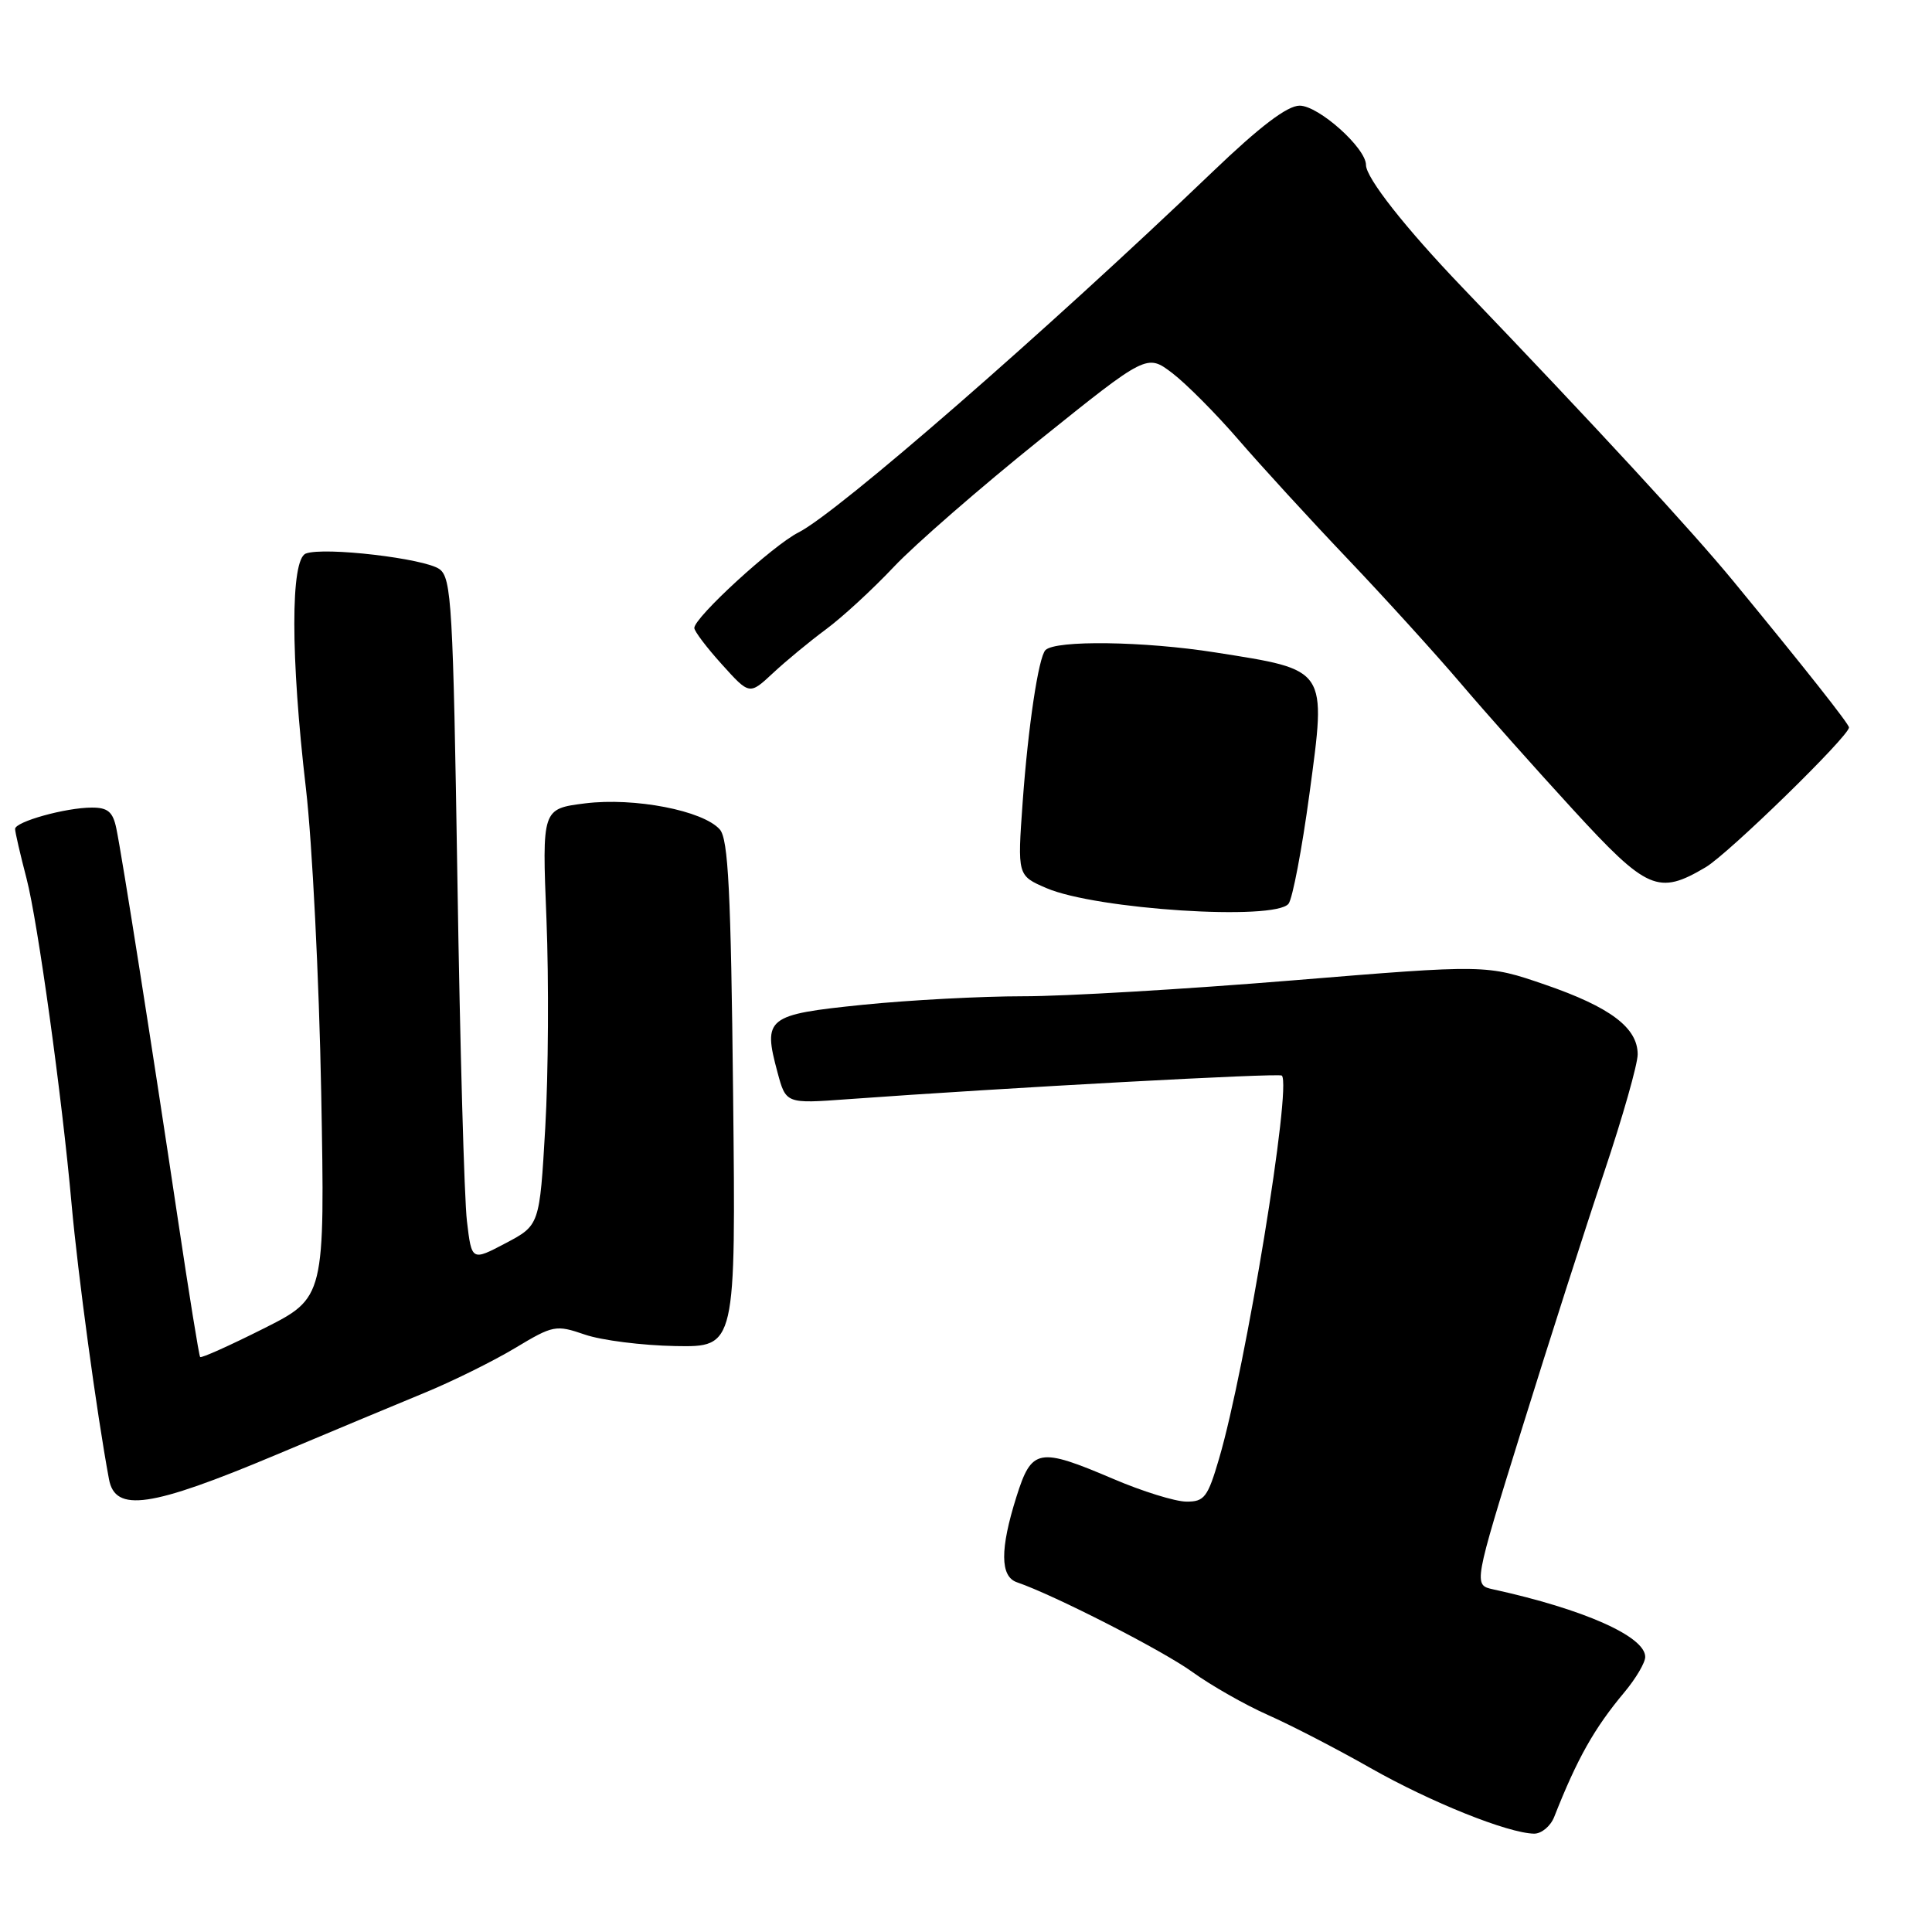 <?xml version="1.0" encoding="UTF-8" standalone="no"?>
<!DOCTYPE svg PUBLIC "-//W3C//DTD SVG 1.1//EN" "http://www.w3.org/Graphics/SVG/1.1/DTD/svg11.dtd" >
<svg xmlns="http://www.w3.org/2000/svg" xmlns:xlink="http://www.w3.org/1999/xlink" version="1.1" viewBox="0 0 256 256">
 <g >
 <path fill="currentColor"
d=" M 205.94 240.75 C 209.00 232.99 211.24 229.01 215.25 224.22 C 216.76 222.41 218.00 220.31 218.00 219.55 C 218.00 216.84 209.87 213.23 197.86 210.60 C 195.23 210.02 195.23 210.02 201.68 189.26 C 205.23 177.84 210.13 162.55 212.57 155.29 C 215.01 148.02 217.00 141.01 217.00 139.71 C 217.00 136.18 213.38 133.45 204.73 130.47 C 196.96 127.80 196.96 127.80 171.23 129.91 C 157.08 131.07 141.03 132.02 135.56 132.01 C 130.09 132.01 120.54 132.51 114.33 133.14 C 101.58 134.44 101.07 134.84 103.02 142.08 C 104.14 146.25 104.14 146.25 112.32 145.65 C 133.25 144.13 169.49 142.16 169.85 142.52 C 171.19 143.86 165.07 181.23 161.54 193.25 C 160.03 198.41 159.58 199.00 157.18 198.97 C 155.71 198.96 151.36 197.61 147.53 195.97 C 137.60 191.74 136.71 191.90 134.68 198.34 C 132.49 205.28 132.52 208.90 134.75 209.66 C 139.71 211.36 154.06 218.70 158.00 221.55 C 160.48 223.34 164.98 225.90 168.00 227.24 C 171.03 228.58 177.15 231.74 181.61 234.28 C 189.60 238.81 199.79 242.90 203.27 242.97 C 204.25 242.98 205.45 241.99 205.94 240.75 Z  M 36.51 192.80 C 43.66 189.79 52.53 186.09 56.24 184.56 C 59.94 183.04 65.34 180.37 68.24 178.63 C 73.30 175.59 73.65 175.52 77.50 176.84 C 79.70 177.60 85.10 178.28 89.50 178.36 C 97.50 178.50 97.50 178.50 97.14 145.00 C 96.85 118.08 96.50 111.19 95.38 109.91 C 93.17 107.40 84.06 105.64 77.53 106.45 C 71.82 107.17 71.82 107.17 72.41 121.83 C 72.73 129.90 72.66 142.32 72.25 149.42 C 71.50 162.35 71.50 162.35 67.00 164.73 C 62.50 167.10 62.50 167.10 61.87 161.80 C 61.52 158.89 60.95 138.55 60.61 116.60 C 60.04 80.27 59.83 76.59 58.24 75.42 C 56.31 74.00 42.92 72.43 40.52 73.35 C 38.49 74.13 38.49 86.98 40.54 104.50 C 41.37 111.65 42.28 129.75 42.56 144.72 C 43.06 171.95 43.06 171.95 34.93 176.04 C 30.45 178.29 26.67 179.99 26.52 179.81 C 26.37 179.64 25.04 171.40 23.56 161.50 C 20.17 138.81 16.16 113.34 15.41 109.75 C 14.96 107.58 14.28 107.00 12.17 107.01 C 8.71 107.01 2.00 108.88 2.00 109.84 C 2.00 110.25 2.68 113.21 3.52 116.42 C 5.00 122.10 8.22 145.34 9.48 159.50 C 10.33 168.93 12.81 187.24 14.44 196.00 C 15.26 200.44 19.94 199.76 36.51 192.80 Z  M 170.74 119.75 C 171.27 119.06 172.52 112.51 173.51 105.18 C 175.76 88.45 176.01 88.81 161.03 86.45 C 151.60 84.96 139.87 84.80 138.53 86.14 C 137.61 87.06 136.23 96.28 135.51 106.26 C 134.81 116.02 134.81 116.02 138.66 117.68 C 145.24 120.51 168.94 122.04 170.74 119.75 Z  M 226.00 114.92 C 229.02 113.14 245.00 97.55 245.00 96.39 C 245.00 95.93 239.17 88.55 229.67 77.00 C 224.14 70.28 211.55 56.63 193.71 38.02 C 186.21 30.19 181.00 23.57 181.00 21.86 C 181.00 19.61 174.72 14.00 172.21 14.00 C 170.57 14.00 166.96 16.74 160.66 22.78 C 138.69 43.82 110.99 67.95 105.79 70.56 C 102.42 72.26 92.00 81.81 92.00 83.21 C 92.00 83.64 93.65 85.82 95.66 88.04 C 99.31 92.09 99.31 92.09 102.41 89.20 C 104.11 87.61 107.27 85.00 109.43 83.40 C 111.59 81.81 115.64 78.08 118.43 75.12 C 121.22 72.16 129.91 64.60 137.74 58.31 C 151.97 46.88 151.97 46.88 155.35 49.45 C 157.20 50.87 161.14 54.83 164.10 58.26 C 167.06 61.69 173.55 68.78 178.52 74.00 C 183.49 79.22 190.23 86.65 193.51 90.50 C 196.78 94.35 203.49 101.89 208.41 107.25 C 218.26 117.99 219.73 118.63 226.00 114.92 Z "/>
</g>
</svg>